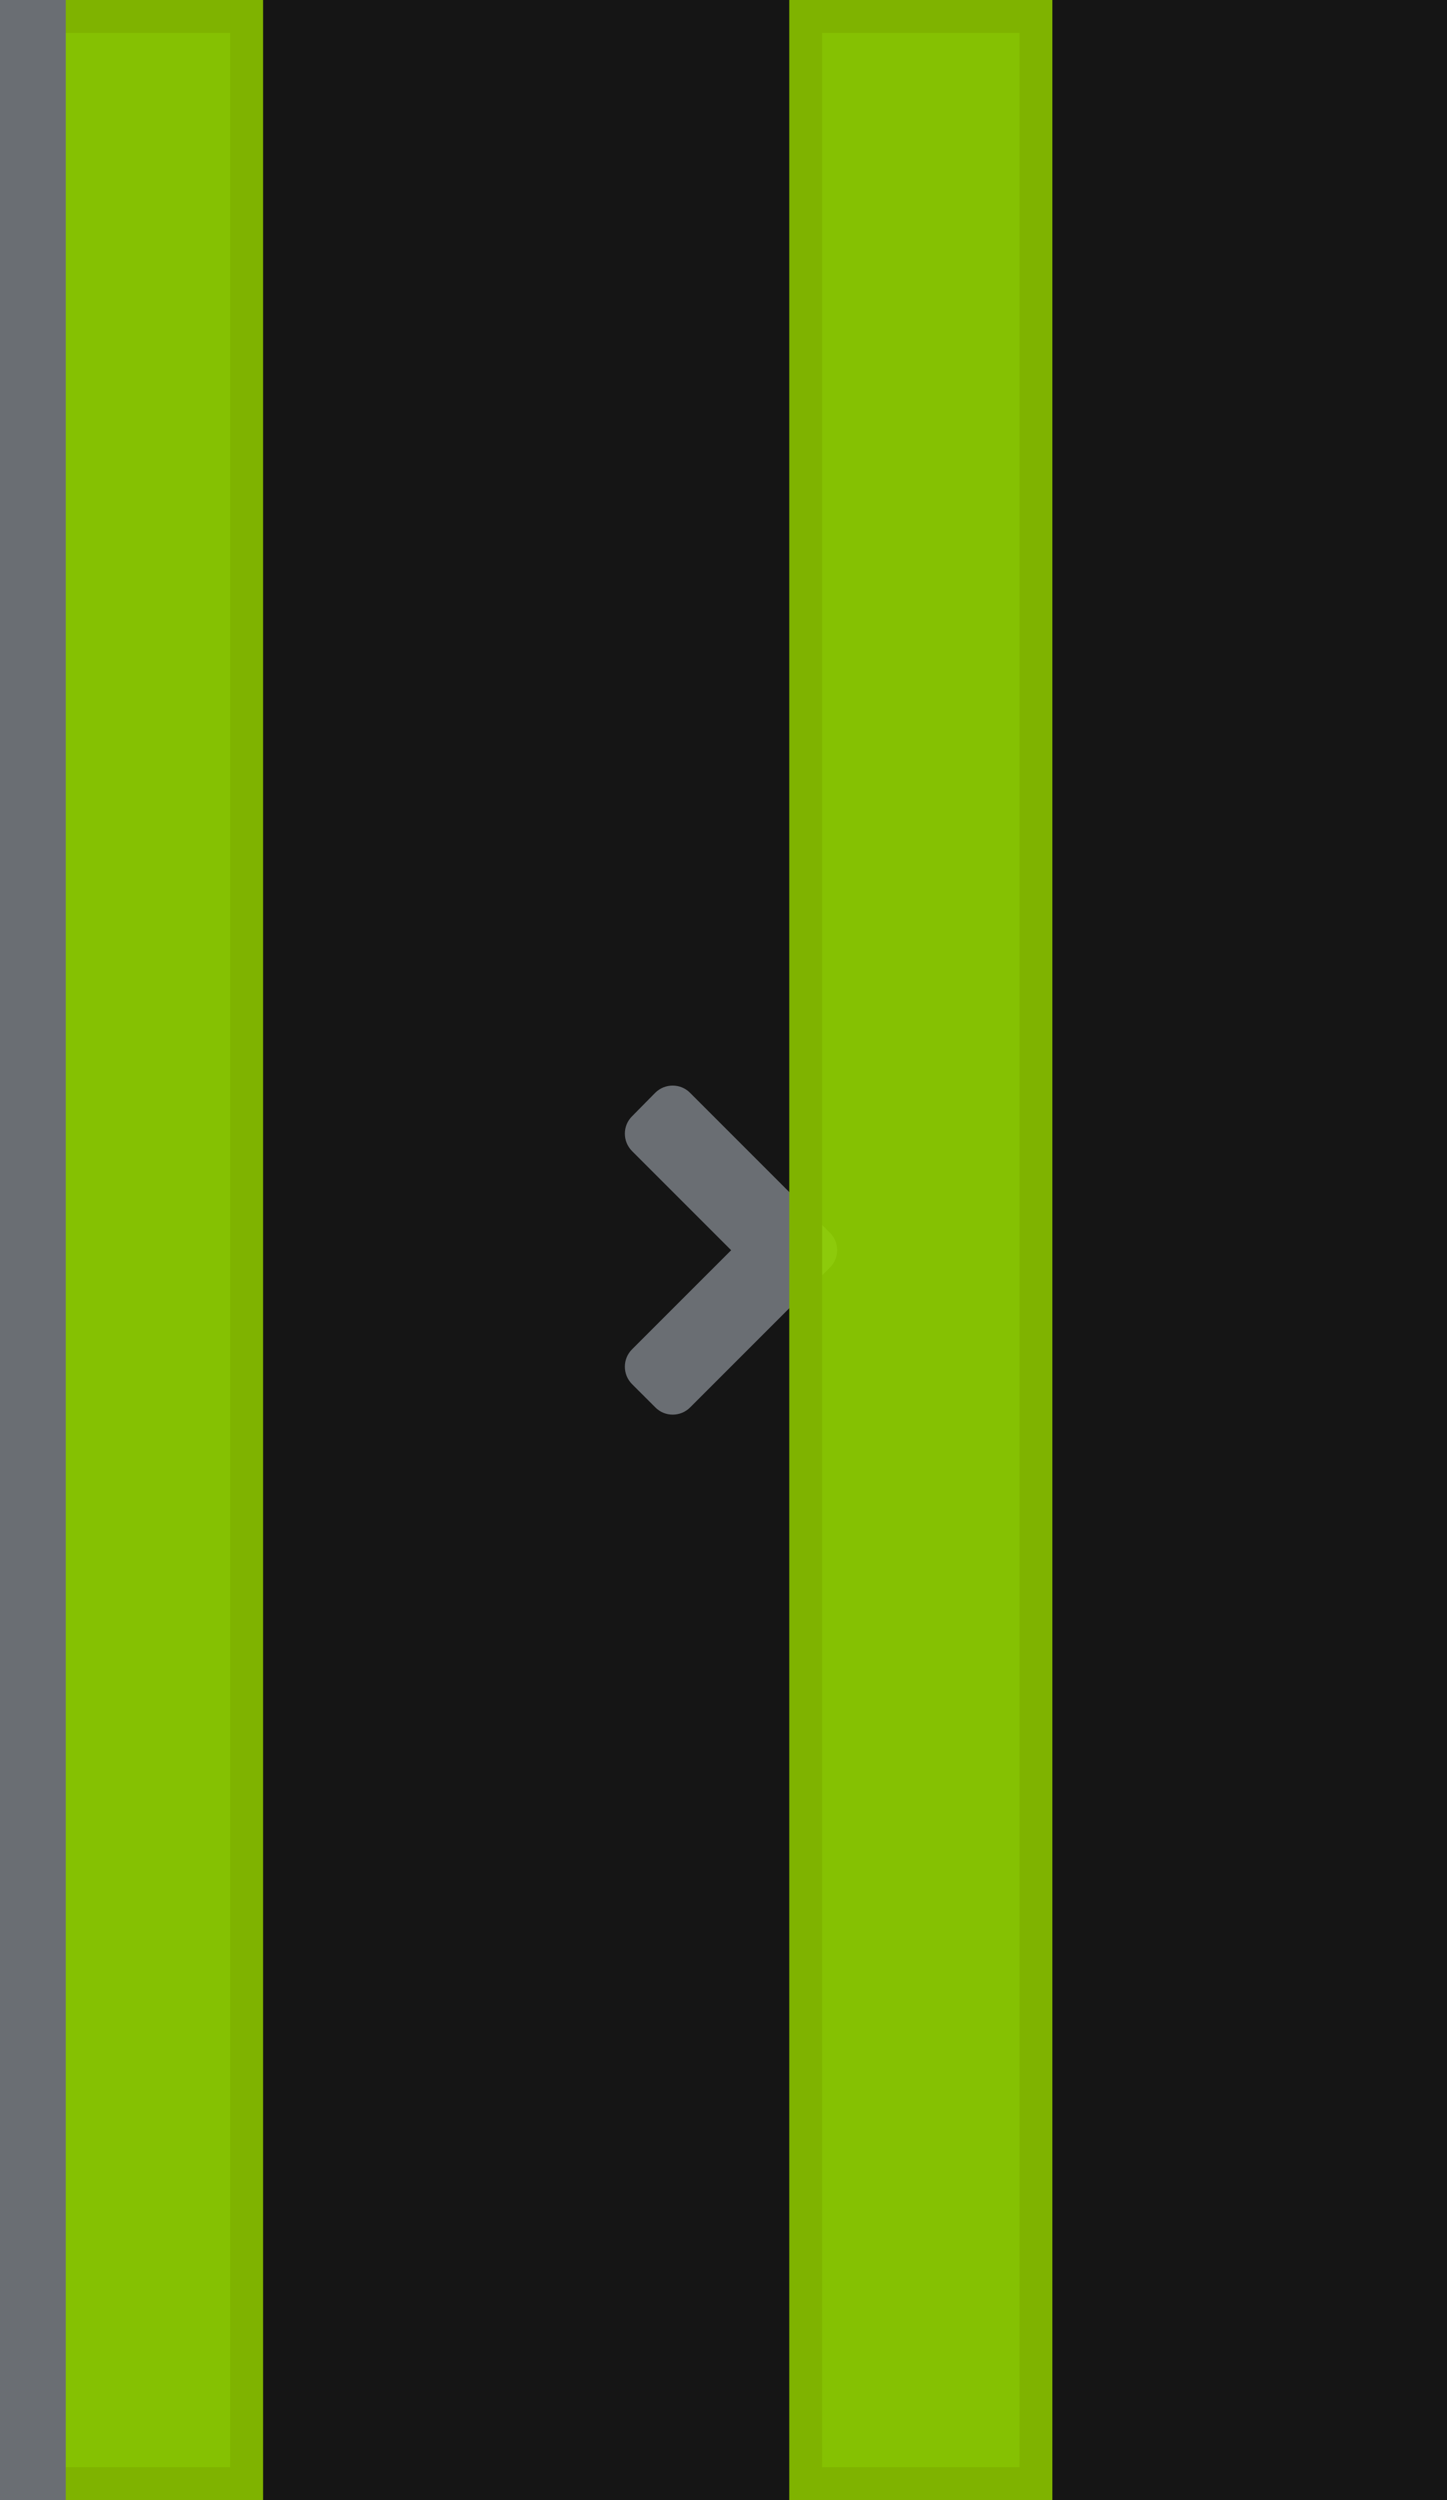 <?xml version="1.0" encoding="UTF-8"?>
<svg width="44px" height="76px" viewBox="0 0 44 76" version="1.1" xmlns="http://www.w3.org/2000/svg" xmlns:xlink="http://www.w3.org/1999/xlink">
    <title></title>
    <g id="Masthead" stroke="none" stroke-width="1" fill="none" fill-rule="evenodd">
        <g id="Masthead-/-3.-Horizontal-Nav-/-4.-Overflow-Arrows-/-Right-Disabled">
            <rect id="Background" fill="#151515" x="0" y="0" width="44" height="76"></rect>
            <g id="Icons-/-Framework-/-angle-left" transform="translate(10, 26)" fill="#6A6E73">
                <path d="M10.986,16.783 L15.236,12.533 C15.53,12.239 15.53,11.764 15.233,11.47 L10.983,7.22 C10.692,6.927 10.217,6.927 9.923,7.22 L9.22,7.933 C8.927,8.223 8.927,8.698 9.22,8.992 L12.233,12.005 L9.22,15.017 C8.927,15.308 8.927,15.783 9.22,16.077 L9.927,16.783 C10.217,17.077 10.692,17.077 10.986,16.783 Z" id="angle-right"></path>
            </g>
            <g id="📐-Padding" fill="#92D400" fill-opacity="0.9" stroke="#7FB300">
                <g id="Spacer-/-Horizontal-/-2.-pf-global--spacer--sm-(8px)">
                    <rect id="Rectangle-Copy" x="0.5" y="0.5" width="7" height="75"></rect>
                </g>
                <g id="Spacer-/-Horizontal-/-2.-pf-global--spacer--sm-(8px)" transform="translate(24, 0)">
                    <rect id="Rectangle-Copy" x="0.5" y="0.5" width="7" height="75"></rect>
                </g>
            </g>
            <rect id="Rectangle" stroke="#6A6E73" fill="#FFFFFF" x="0.5" y="0.5" width="1" height="75"></rect>
        </g>
    </g>
</svg>